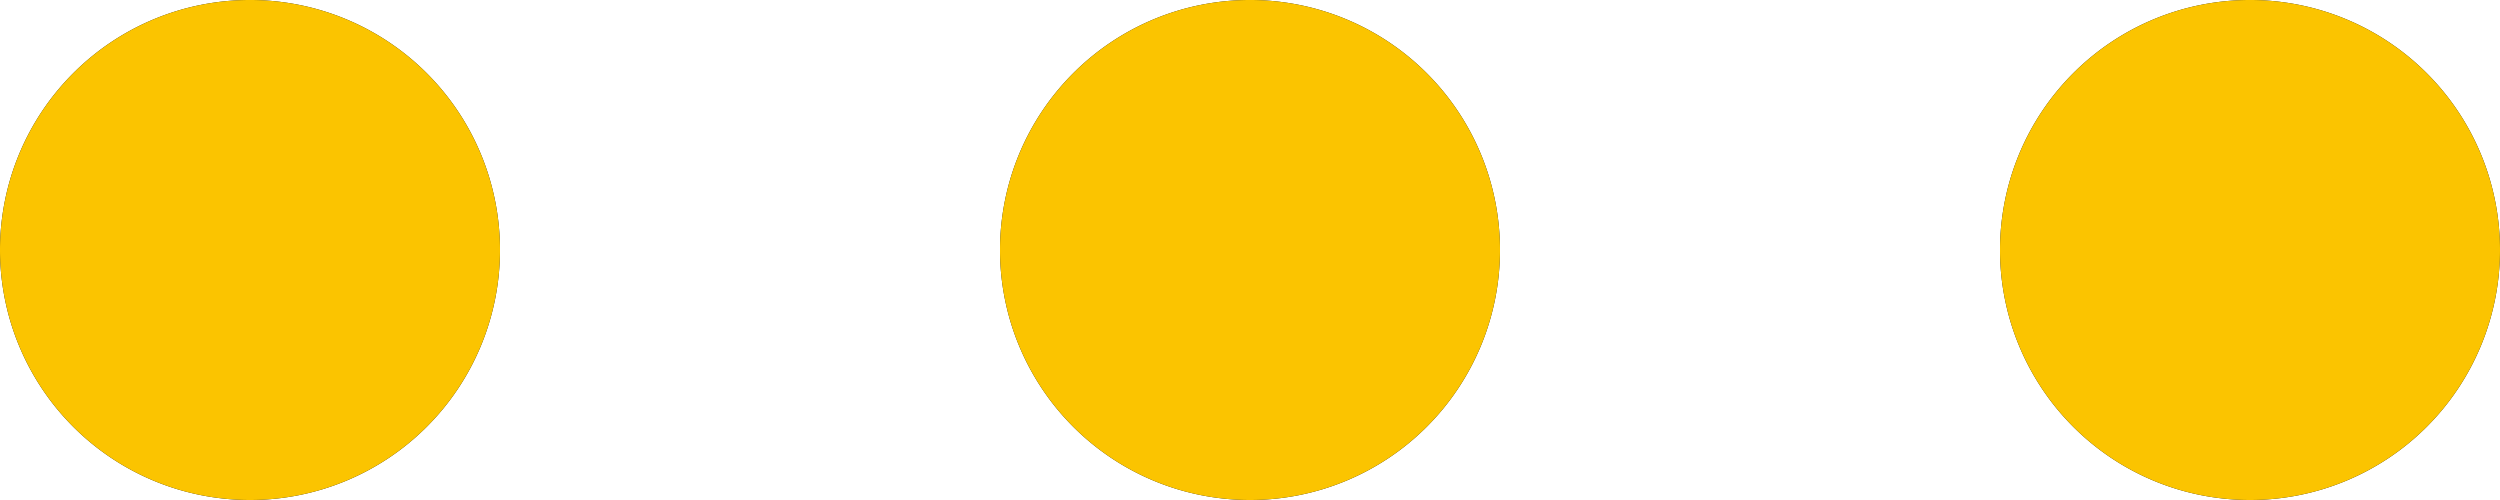 <svg xmlns="http://www.w3.org/2000/svg" xmlns:xlink="http://www.w3.org/1999/xlink" width="25" height="5" viewBox="0 0 25 5"><defs><path id="qs05a" d="M397.5 245a2.5 2.5 0 1 1 0 5 2.5 2.5 0 0 1 0-5z"/><path id="qs05b" d="M387.5 245a2.5 2.5 0 1 1 0 5 2.5 2.5 0 0 1 0-5z"/><path id="qs05c" d="M377.5 245a2.5 2.5 0 1 1 0 5 2.5 2.5 0 0 1 0-5z"/></defs><g><g transform="translate(-375 -245)"><g><use fill="#1c1d1e" xlink:href="#qs05a"/><use fill="#fbc400" xlink:href="#qs05a"/></g><g><use fill="#1c1d1e" xlink:href="#qs05b"/><use fill="#fbc400" xlink:href="#qs05b"/></g><g><use fill="#1c1d1e" xlink:href="#qs05c"/><use fill="#fbc400" xlink:href="#qs05c"/></g></g></g></svg>